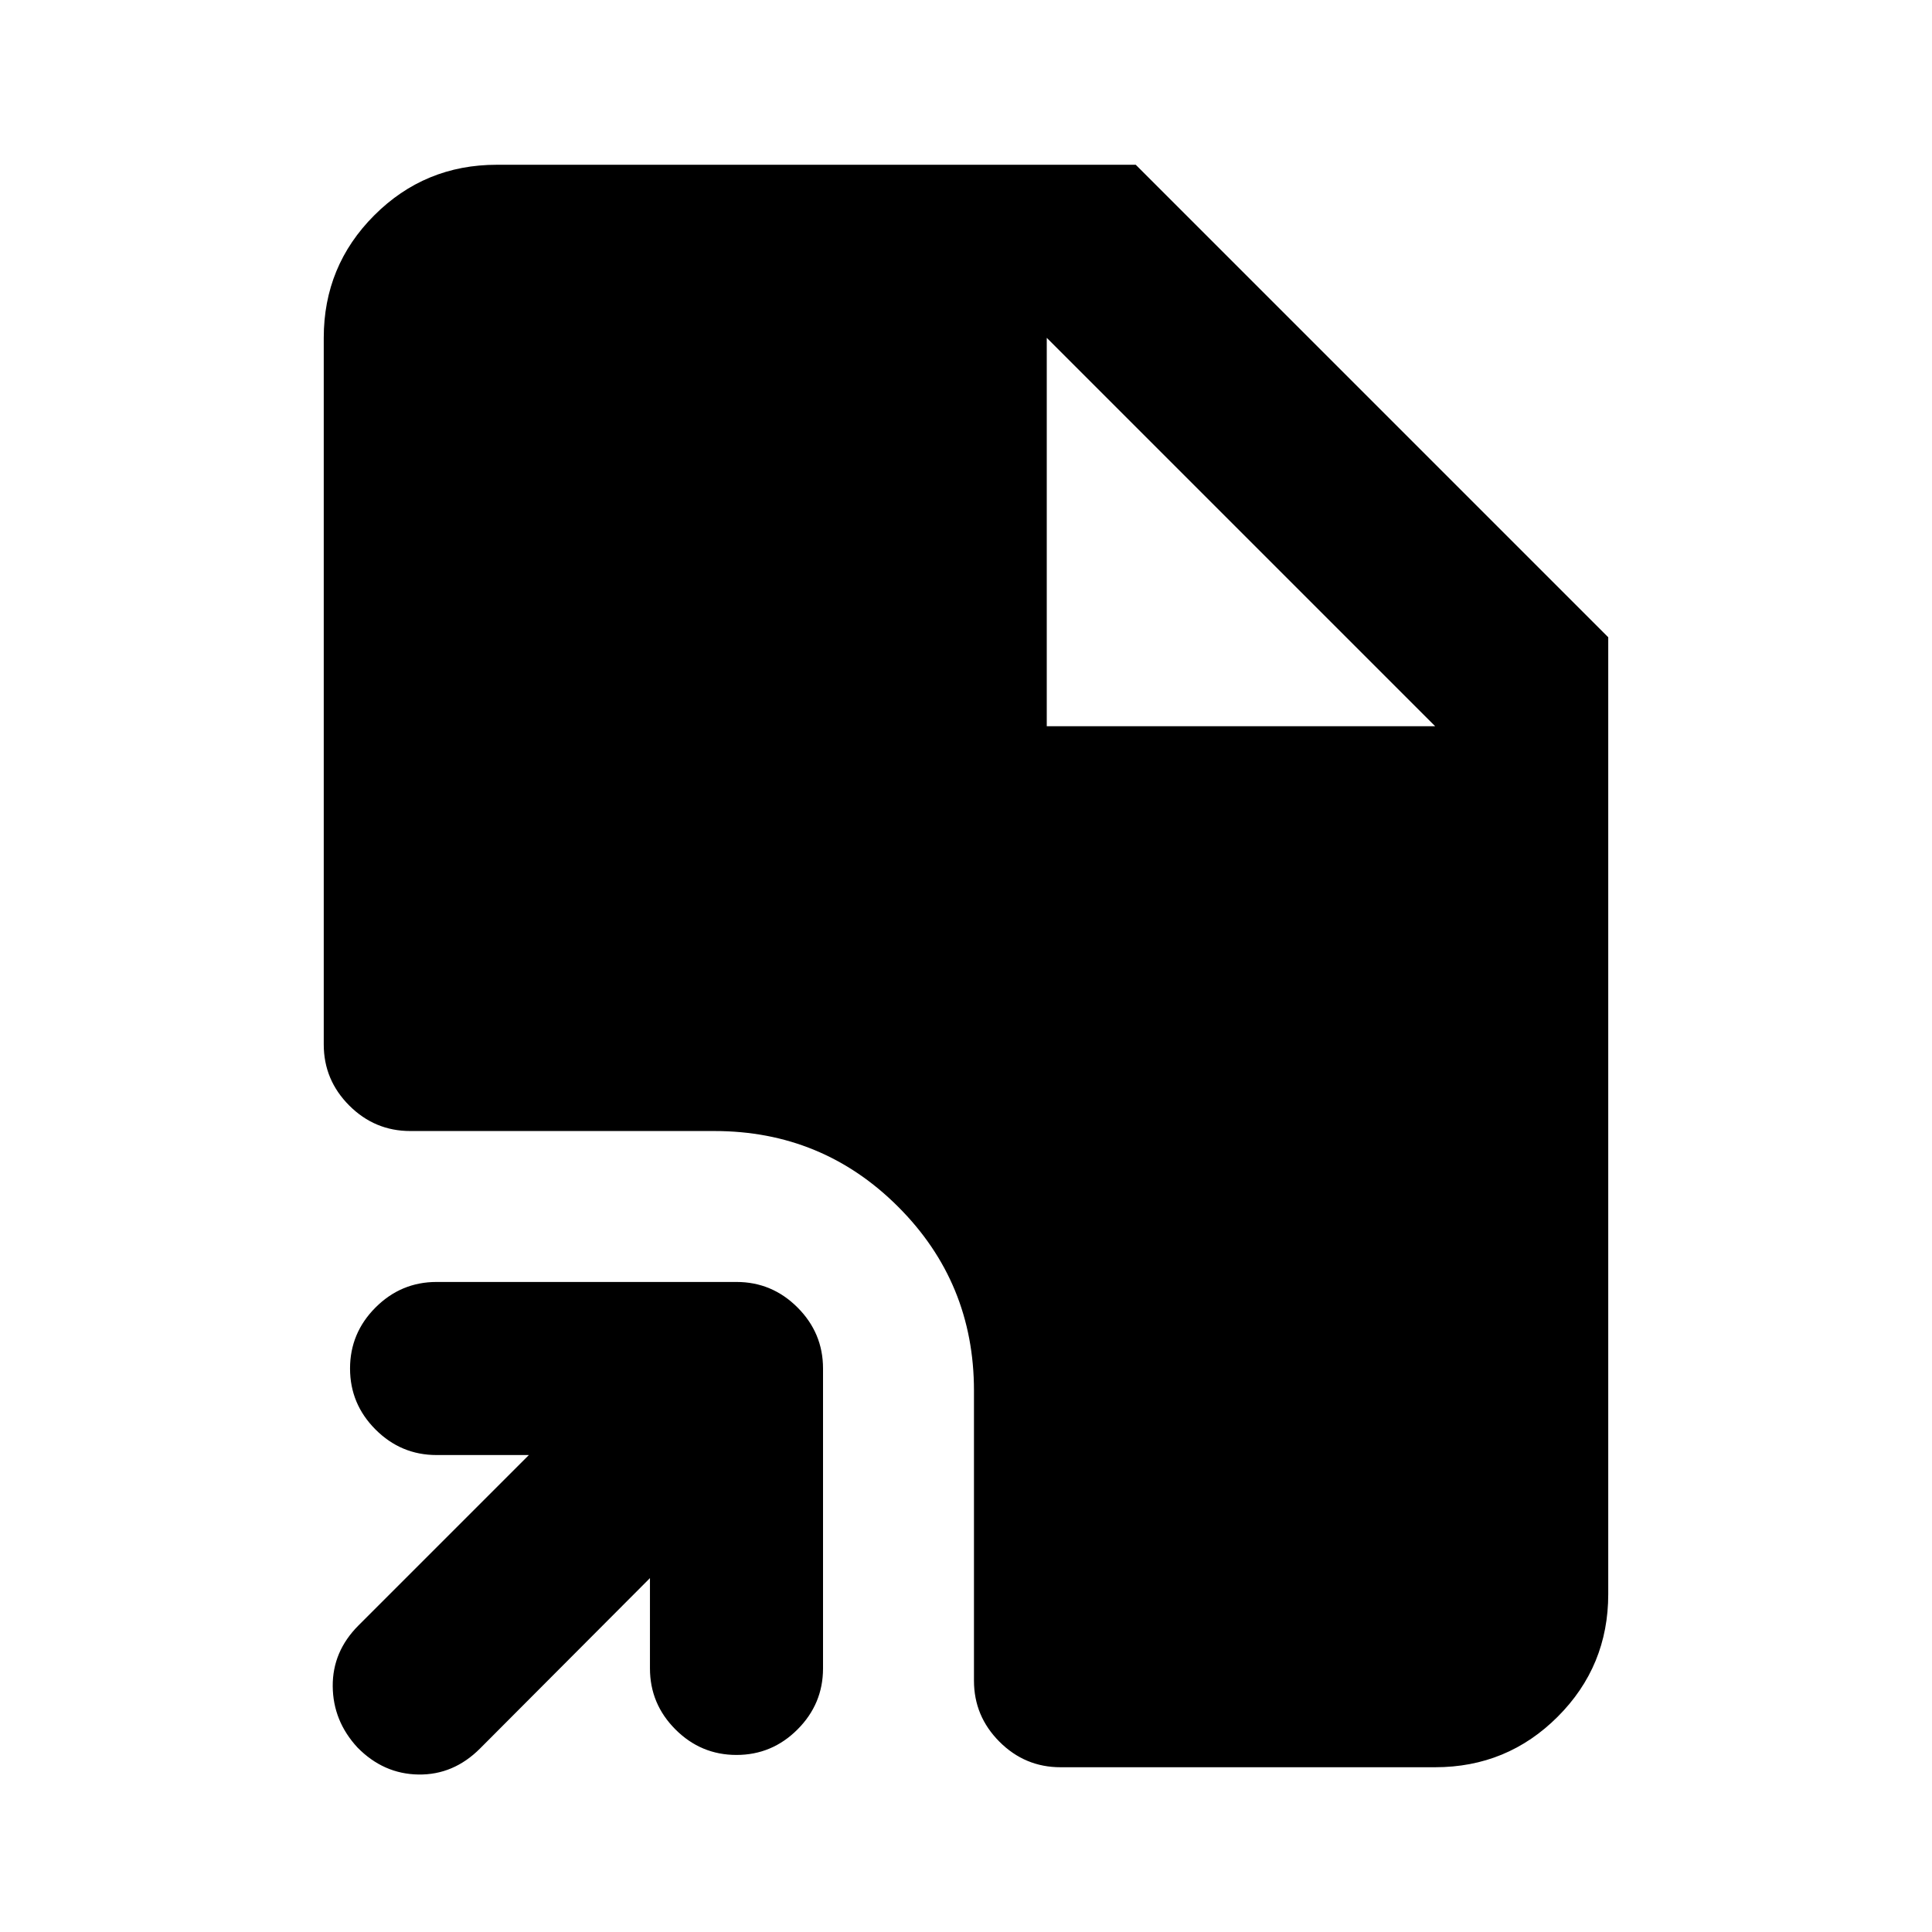 <svg xmlns="http://www.w3.org/2000/svg" height="24" viewBox="0 -960 960 960" width="24"><path d="m322.96-175.85-84.44 84.68Q225.35-78 207.96-78.25t-30.33-13.42q-12.17-13.18-12.3-30.45-.13-17.27 12.8-30.21L262.8-237h-45.87q-17.65 0-30.32-12.67-12.68-12.68-12.68-30.33t12.68-30.33Q199.28-323 216.93-323h149.03q17.65 0 30.32 12.67 12.68 12.68 12.68 30.33v149.02q0 17.65-12.68 30.33-12.67 12.67-30.32 12.67-17.66 0-30.33-12.67-12.67-12.68-12.67-30.33v-44.87Zm204 93.98q-17.66 0-30.33-12.67-12.67-12.68-12.67-30.33V-269q0-53.7-37.66-91.35Q408.65-398 354.96-398H203.87q-17.65 0-30.33-12.67-12.67-12.68-12.67-30.33v-351.13q0-35.78 25.11-60.89t60.89-25.11h317.48l234.78 234.78v475.48q0 35.78-25.11 60.89t-60.89 25.11H526.96Zm-6.83-517.26h193l-193-193 193 193-193-193v193Z"/></svg>